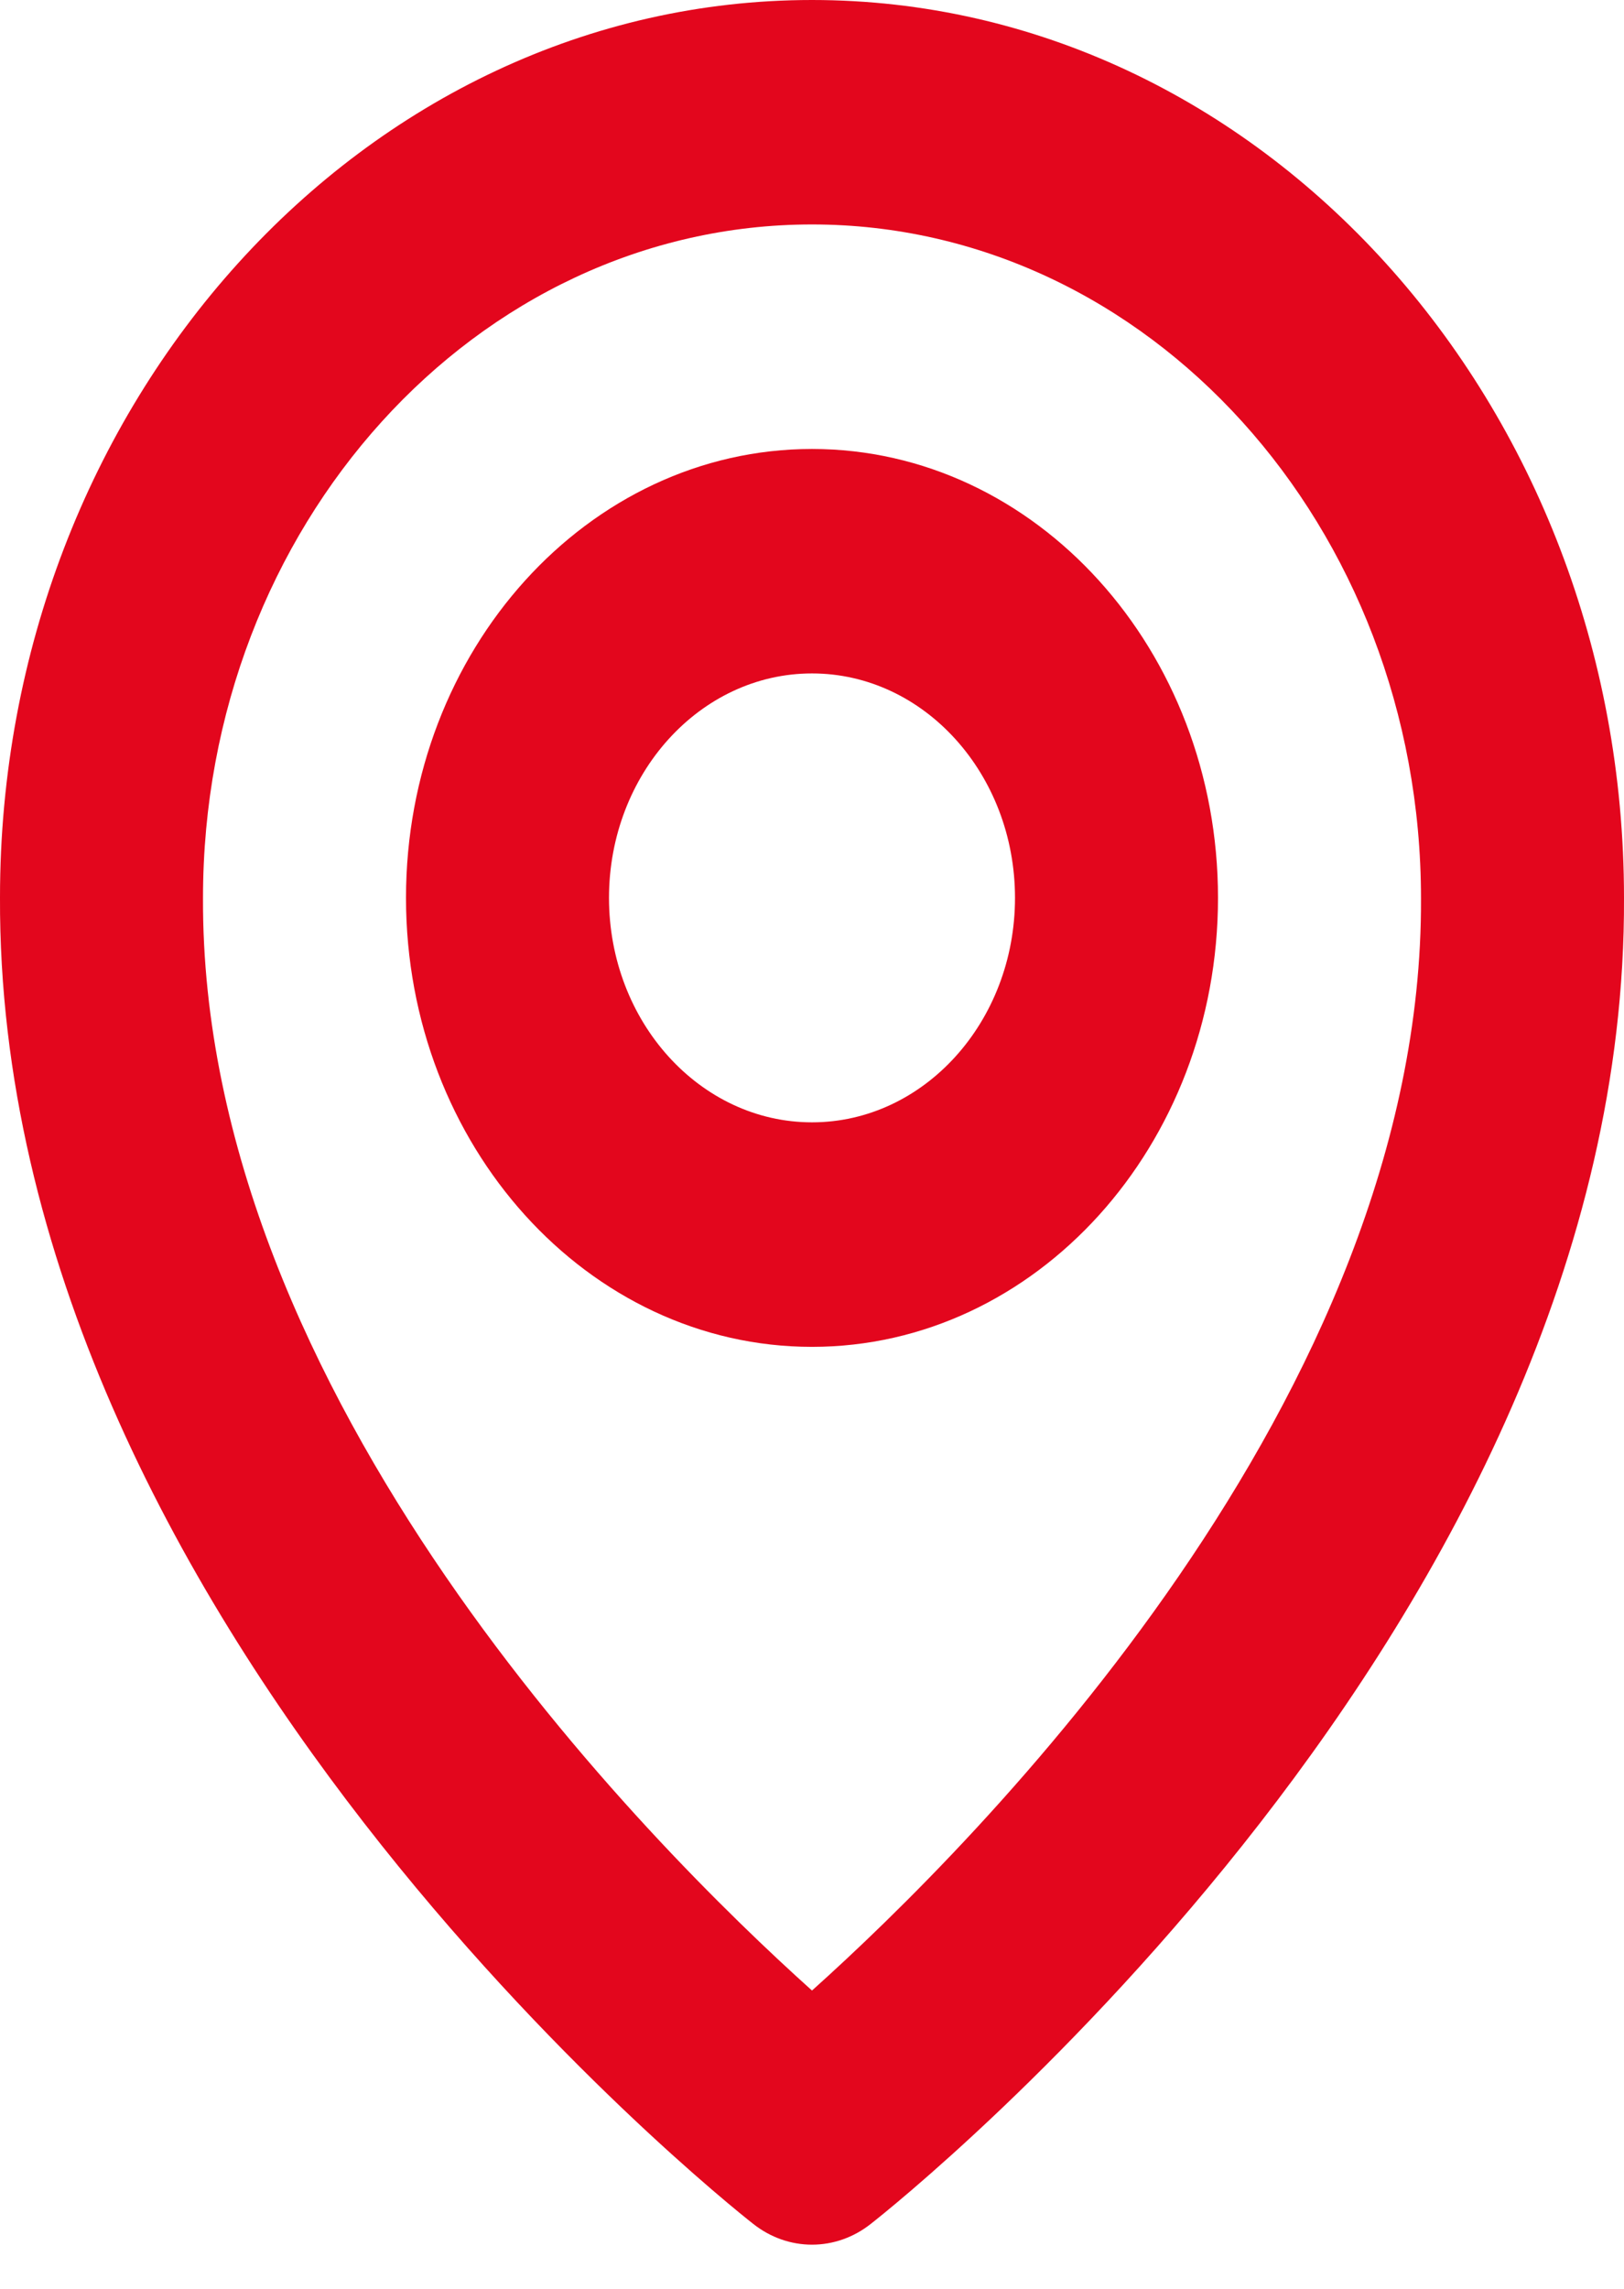 <svg width="22" height="31" viewBox="0 0 22 31" fill="none" xmlns="http://www.w3.org/2000/svg">
<path d="M11 18.242C14.033 18.242 16.5 15.514 16.5 12.161C16.5 8.808 14.033 6.081 11 6.081C7.967 6.081 5.5 8.808 5.5 12.161C5.5 15.514 7.967 18.242 11 18.242ZM11 9.121C12.517 9.121 13.75 10.484 13.75 12.161C13.75 13.838 12.517 15.201 11 15.201C9.483 15.201 8.25 13.838 8.25 12.161C8.25 10.484 9.483 9.121 11 9.121Z" fill="#E3061D"/>
<path d="M10.203 30.12C10.435 30.304 10.714 30.402 11 30.402C11.286 30.402 11.565 30.304 11.797 30.12C12.216 29.793 22.04 21.951 22 12.161C22 5.456 17.065 0 11 0C4.935 0 0 5.456 0 12.153C-0.04 21.951 9.785 29.793 10.203 30.12ZM11 3.04C15.55 3.04 19.25 7.131 19.25 12.169C19.279 18.915 13.216 24.973 11 26.96C8.785 24.971 2.721 18.912 2.75 12.161C2.75 7.131 6.45 3.04 11 3.04Z" fill="#E3061D"/>
</svg>
